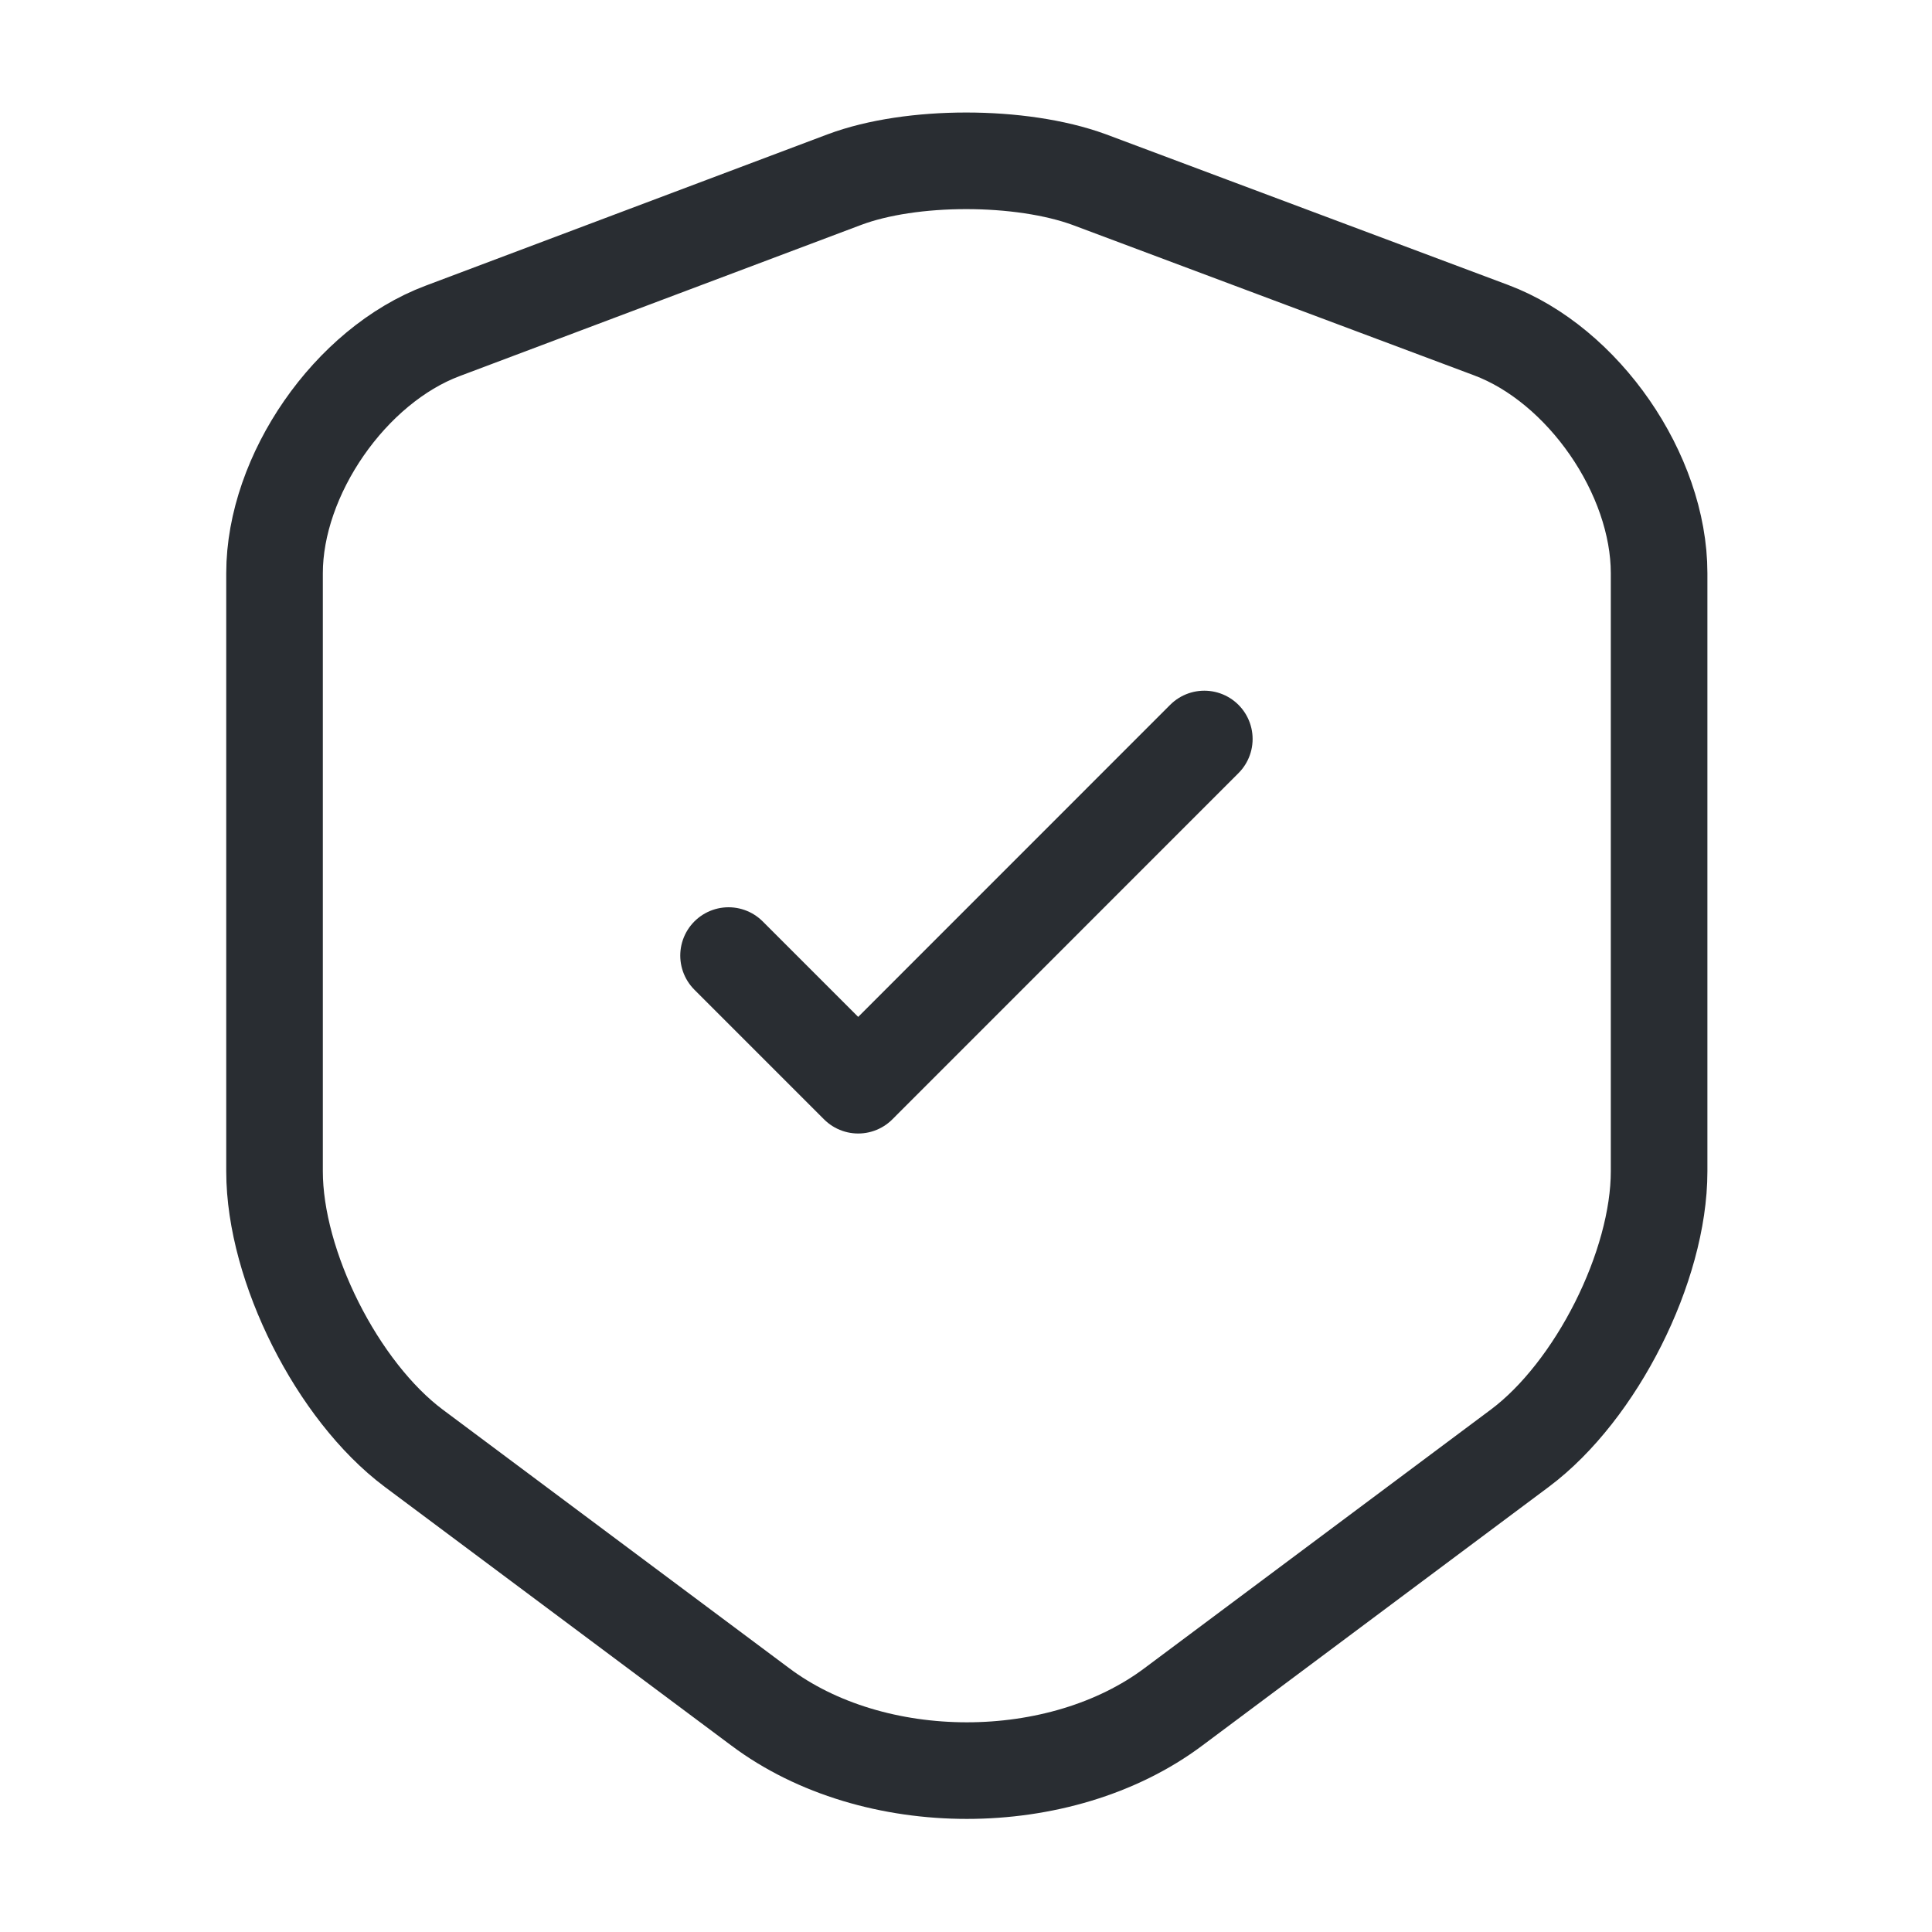<svg width="20" height="20" viewBox="0 0 20 20" fill="none" xmlns="http://www.w3.org/2000/svg">
<path d="M8.742 1.859L4.583 3.425C3.625 3.784 2.842 4.917 2.842 5.934V12.126C2.842 13.109 3.492 14.4 4.283 14.992L7.867 17.667C9.042 18.55 10.975 18.55 12.15 17.667L15.733 14.992C16.525 14.4 17.175 13.109 17.175 12.126V5.934C17.175 4.909 16.392 3.775 15.434 3.417L11.275 1.859C10.567 1.6 9.433 1.6 8.742 1.859Z" stroke="#292D32" stroke-linecap="round" stroke-linejoin="round"/>
<path d="M7.542 9.892L8.884 11.234L12.467 7.65" stroke="#292D32" stroke-linecap="round" stroke-linejoin="round"/>
</svg>
